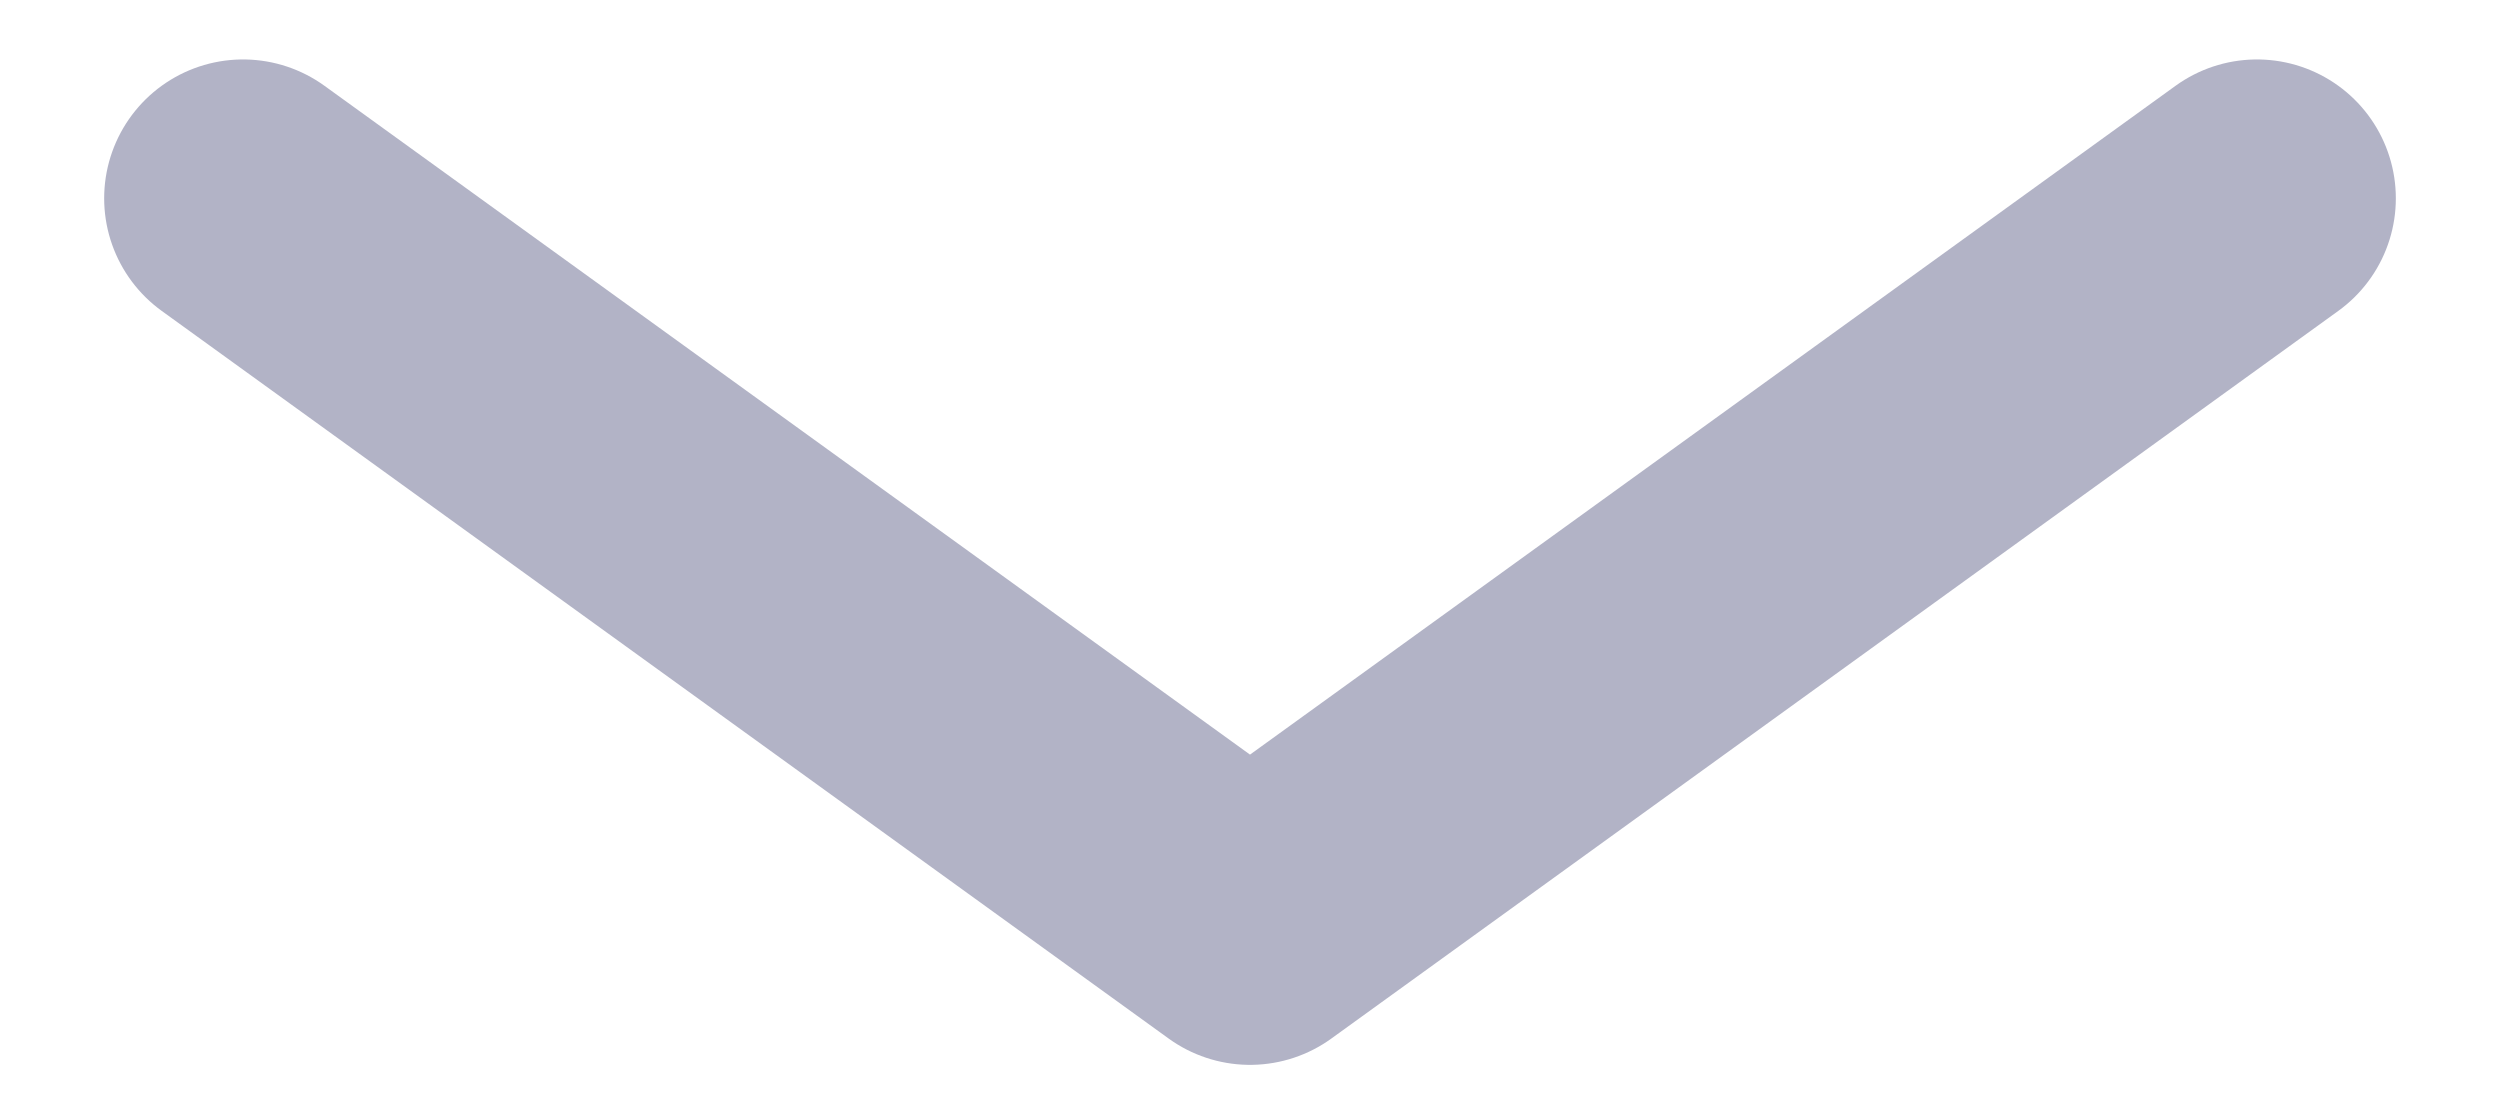 <svg width="18" height="8" viewBox="0 0 18 8" fill="none" xmlns="http://www.w3.org/2000/svg">
<path d="M1.75 1.428L9 6.667L16.25 1.428" stroke="#B2B3C6" stroke-width="2" stroke-linecap="round" stroke-linejoin="round"/>
</svg>
